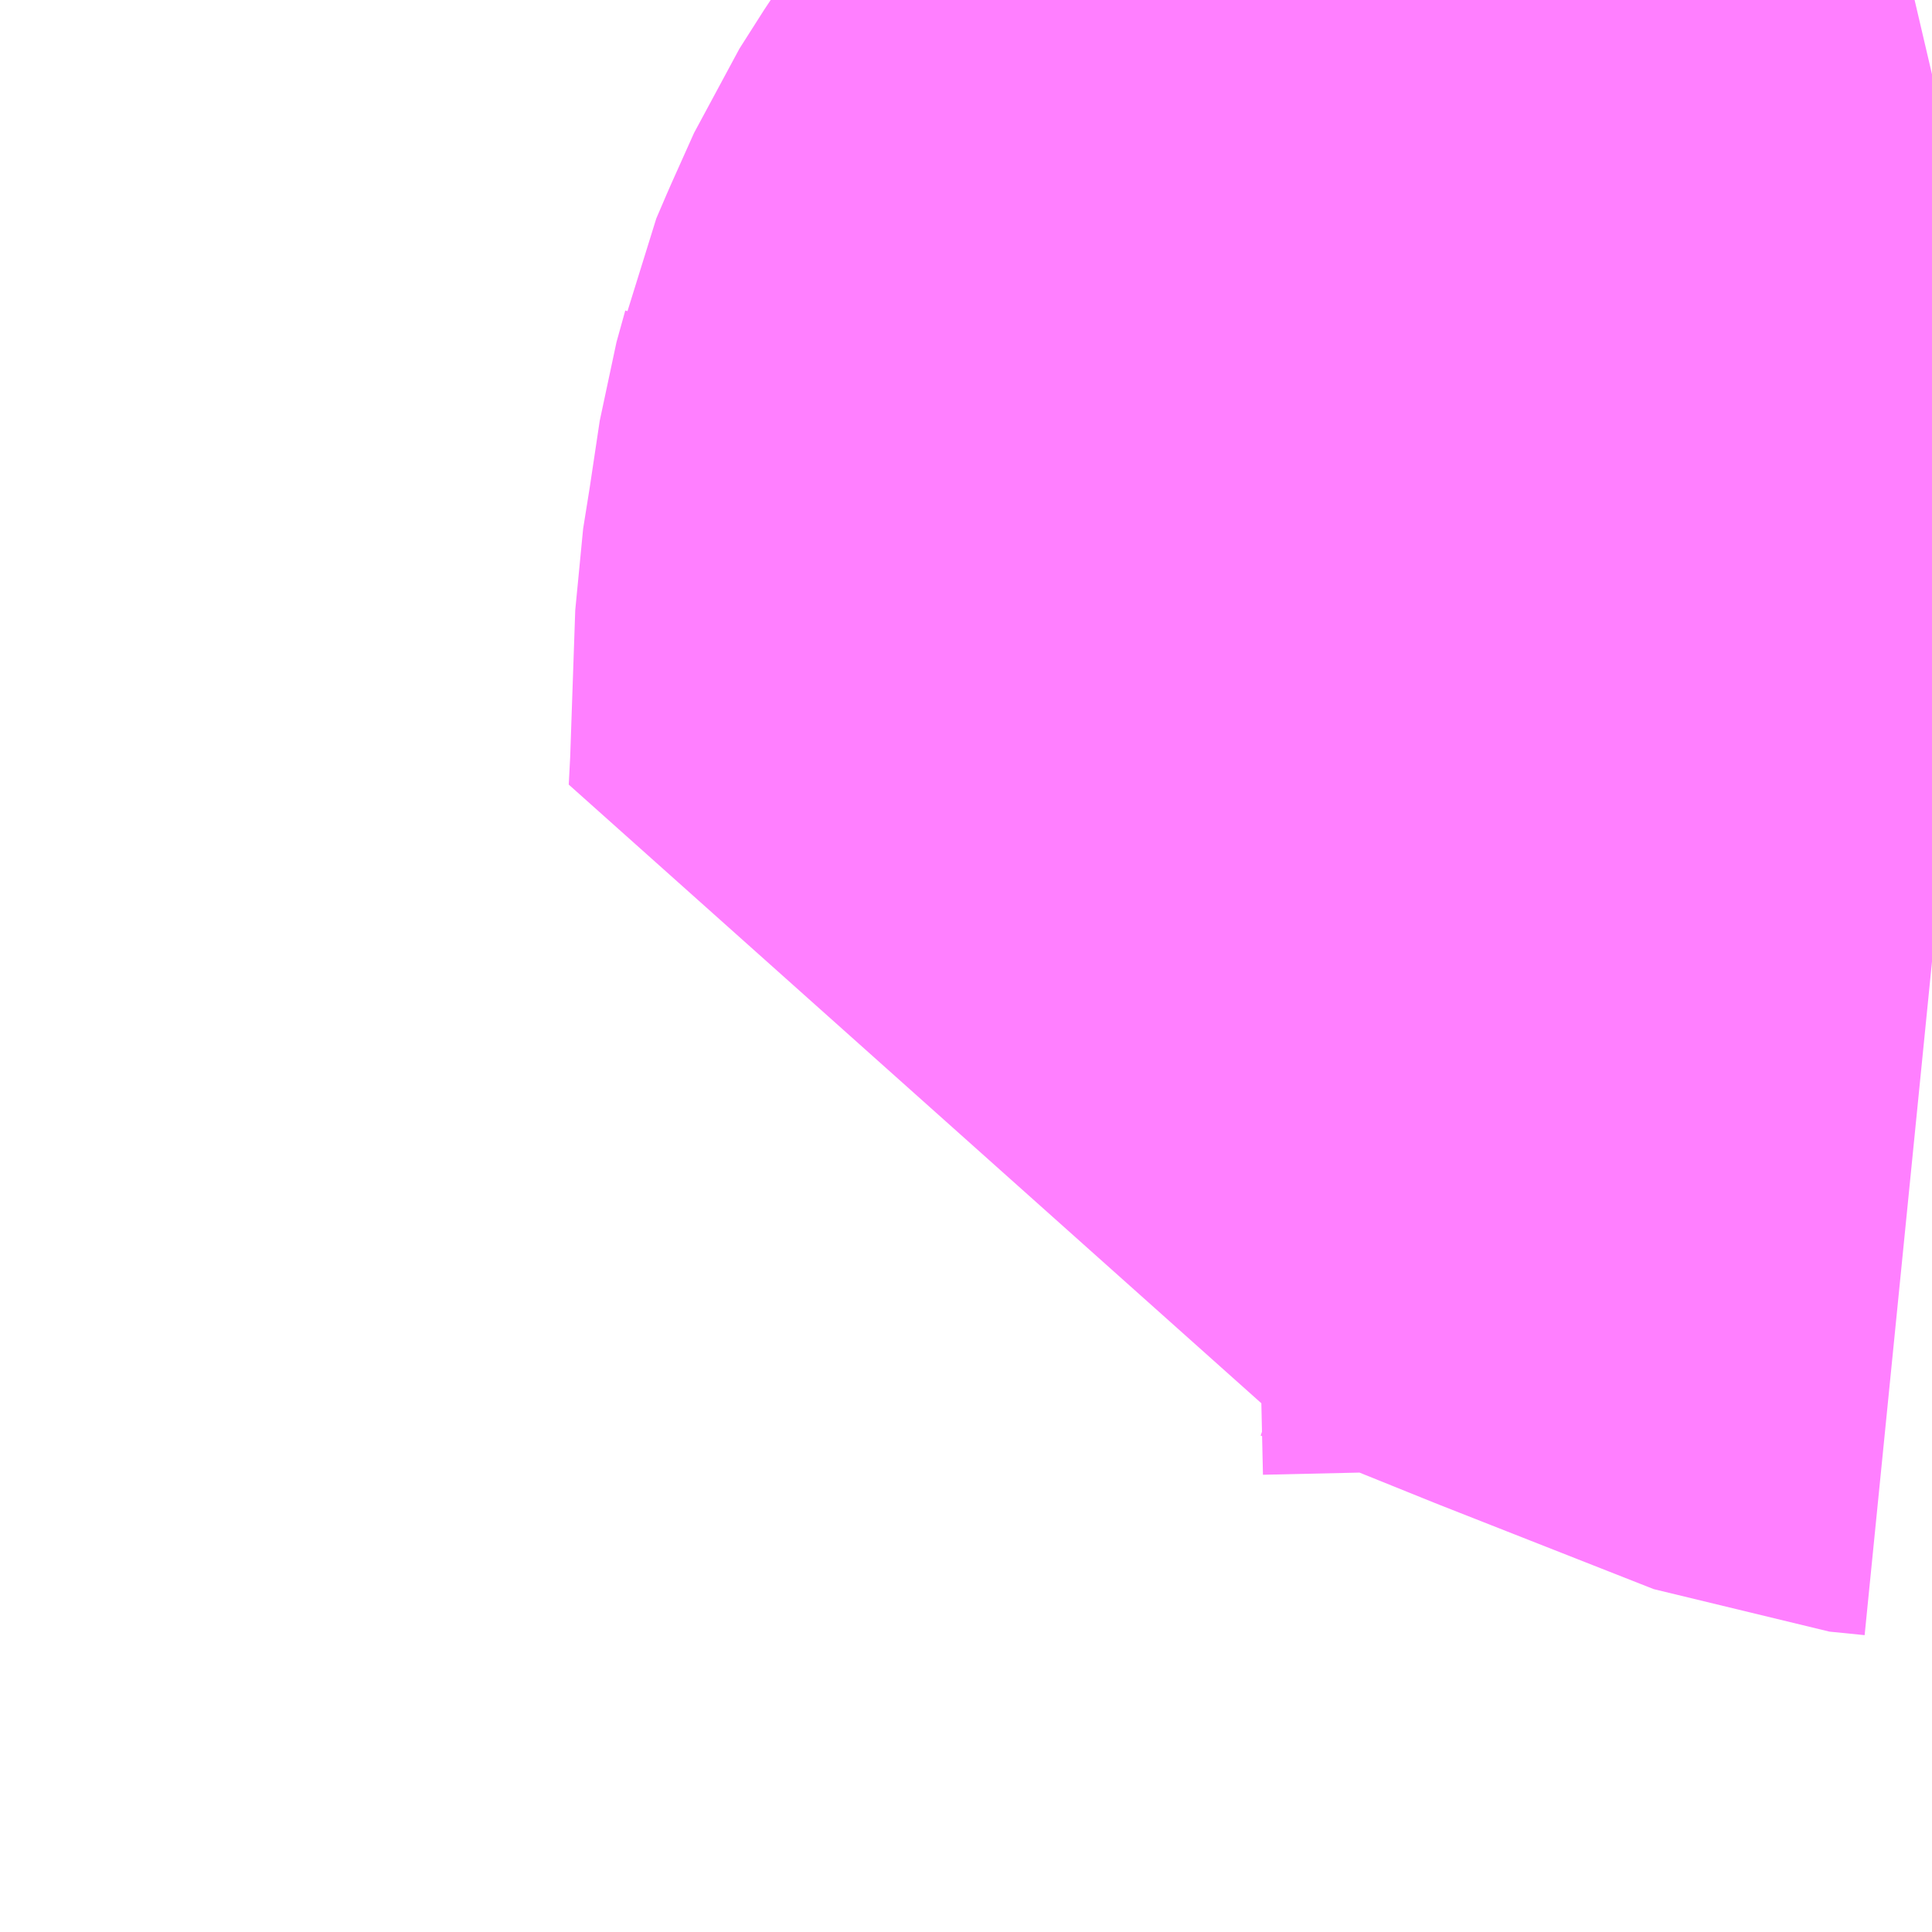 <?xml version="1.0" encoding="UTF-8"?>
<svg  xmlns="http://www.w3.org/2000/svg" xmlns:xlink="http://www.w3.org/1999/xlink" xmlns:go="http://purl.org/svgmap/profile" property="N07_001,N07_002,N07_003,N07_004,N07_005,N07_006,N07_007" viewBox="13973.511 -3647.461 1.099 1.099" go:dataArea="13973.5107421875 -3647.4609375 1.0986328125 1.0986328125" >
<globalCoordinateSystem srsName="http://purl.org/crs/84" transform="matrix(100.0,0.0,0.0,-100.0,0.0,0.0)" />
<defs>
 <g id="p0" >
  <circle cx="0.0" cy="0.0" r="3" stroke="green" stroke-width="0.75" vector-effect="non-scaling-stroke" />
 </g>
</defs>
<g fill="none" fill-rule="evenodd" stroke="#FF00FF" stroke-width="0.75" opacity="0.5" vector-effect="non-scaling-stroke" stroke-linejoin="bevel" >
<path content="3,鹿沼市,東武金崎駅線,1.0,1.0,1.0," xlink:title="3" d="M13974.609,-3646.904L13974.589,-3646.906L13974.467,-3646.954L13974.41,-3646.977L13974.382,-3646.988L13974.35,-3646.999L13974.337,-3646.999L13974.31,-3646.999L13974.221,-3646.997L13974.209,-3646.995L13974.21,-3647.014L13974.213,-3647.101L13974.217,-3647.126L13974.223,-3647.166L13974.228,-3647.184L13974.229,-3647.189L13974.235,-3647.203L13974.248,-3647.232L13974.262,-3647.254L13974.271,-3647.267L13974.296,-3647.294L13974.303,-3647.3L13974.317,-3647.313L13974.341,-3647.33L13974.371,-3647.349L13974.401,-3647.364L13974.413,-3647.369L13974.424,-3647.374L13974.444,-3647.38L13974.515,-3647.401L13974.609,-3647.423"/>
</g>
</svg>
